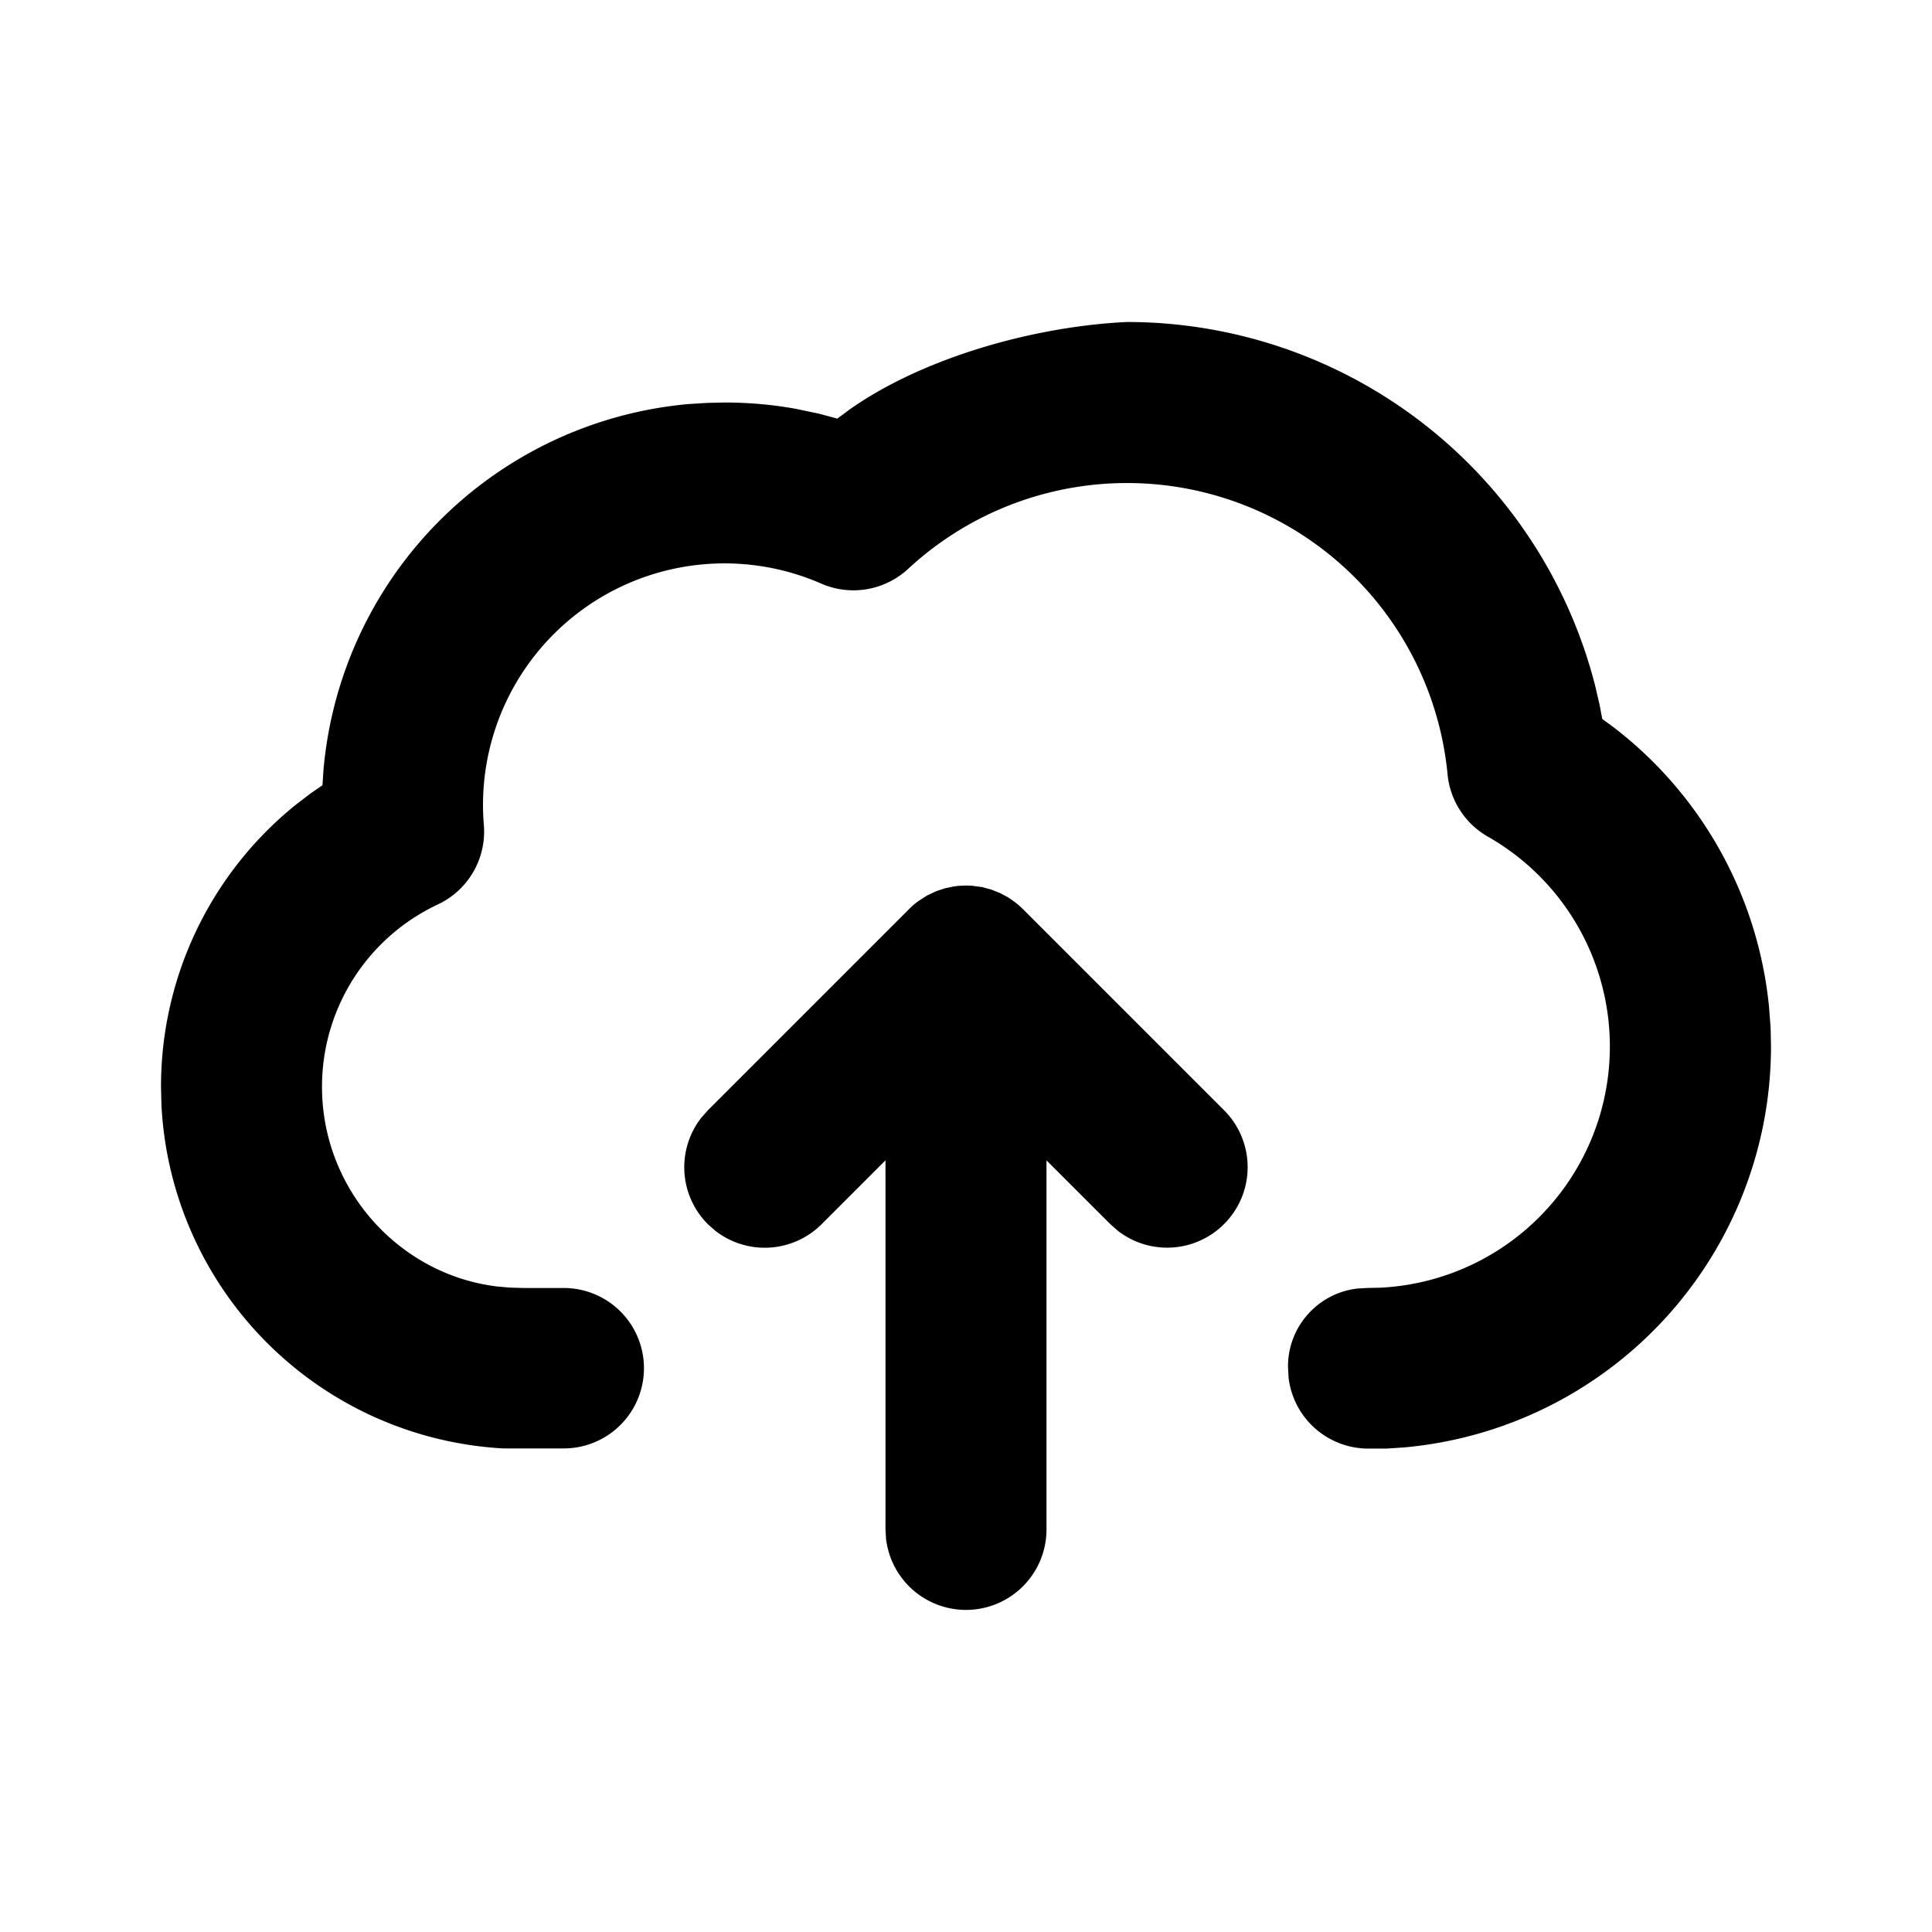 <svg id="icon" height="24" viewBox="0 0 24 24" width="24" xmlns="http://www.w3.org/2000/svg"><path d="m12 11 .075.003.126.017.111.03.111.044.098.052.092.064.046.038.048.045 2.5 2.5a1 1 0 0 1 -1.32 1.497l-.094-.083-.793-.792v4.585a1 1 0 0 1 -1.993.117l-.007-.117v-4.586l-.793.793a1 1 0 0 1 -1.32.083l-.094-.083a1 1 0 0 1 -.083-1.32l.083-.094 2.5-2.5a.927.927 0 0 1 .112-.097l.11-.071.114-.054.105-.035.118-.025.058-.007zm2-7a6.003 6.003 0 0 1 5.816 4.52l.054.232.034.179.144.106a4.993 4.993 0 0 1 1.927 3.466l.02.261.005.236a5.004 5.004 0 0 1 -4.554 4.98l-.222.015h-.227a.998.998 0 0 1 -.99-.882l-.007-.138c0-.5.376-.912.861-.968l.114-.007.176-.004a3 3 0 0 0 1.332-5.603 1 1 0 0 1 -.501-.775 4 4 0 0 0 -6.7-2.552 1 1 0 0 1 -1.082.183 3 3 0 0 0 -4.19 2.993 1 1 0 0 1 -.57.993 2.5 2.5 0 0 0 -1.44 2.265c0 1.274.956 2.333 2.175 2.481l.16.014.165.005h.503a.996.996 0 1 1 0 1.993h-.749a4.5 4.5 0 0 1 -4.249-4.277l-.005-.216c0-1.387.633-2.66 1.667-3.497l.186-.143.153-.106.012-.185a5.001 5.001 0 0 1 4.538-4.55l.227-.014.217-.005c.299 0 .594.026.883.078l.287.06.231.062.173-.127c.916-.638 2.286-1.02 3.426-1.073z" fill="#282D37" style="fill: currentColor;fill: currentColor" fill-rule="evenodd"/></svg>
